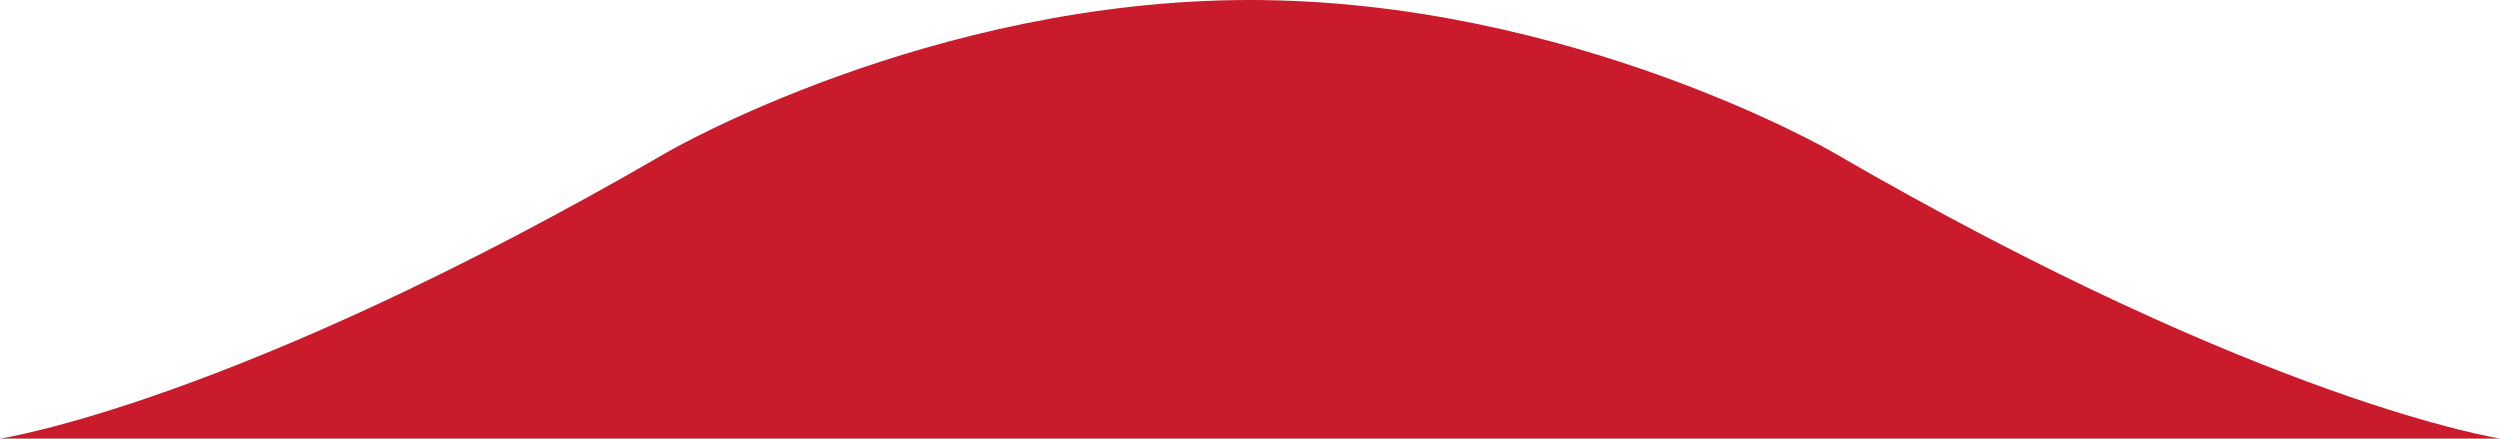 <svg width="57" height="10" viewBox="0 0 57 10" fill="none" xmlns="http://www.w3.org/2000/svg">
<path id="Vector" d="M41.781 3.466C41.781 3.466 35.808 0 28.5 0C21.192 0 15.219 3.466 15.219 3.466C5.338 9.201 0 10 0 10H28.5H57C57.032 10 51.662 9.201 41.781 3.466Z" fill="#C91B2C"/>
</svg>
